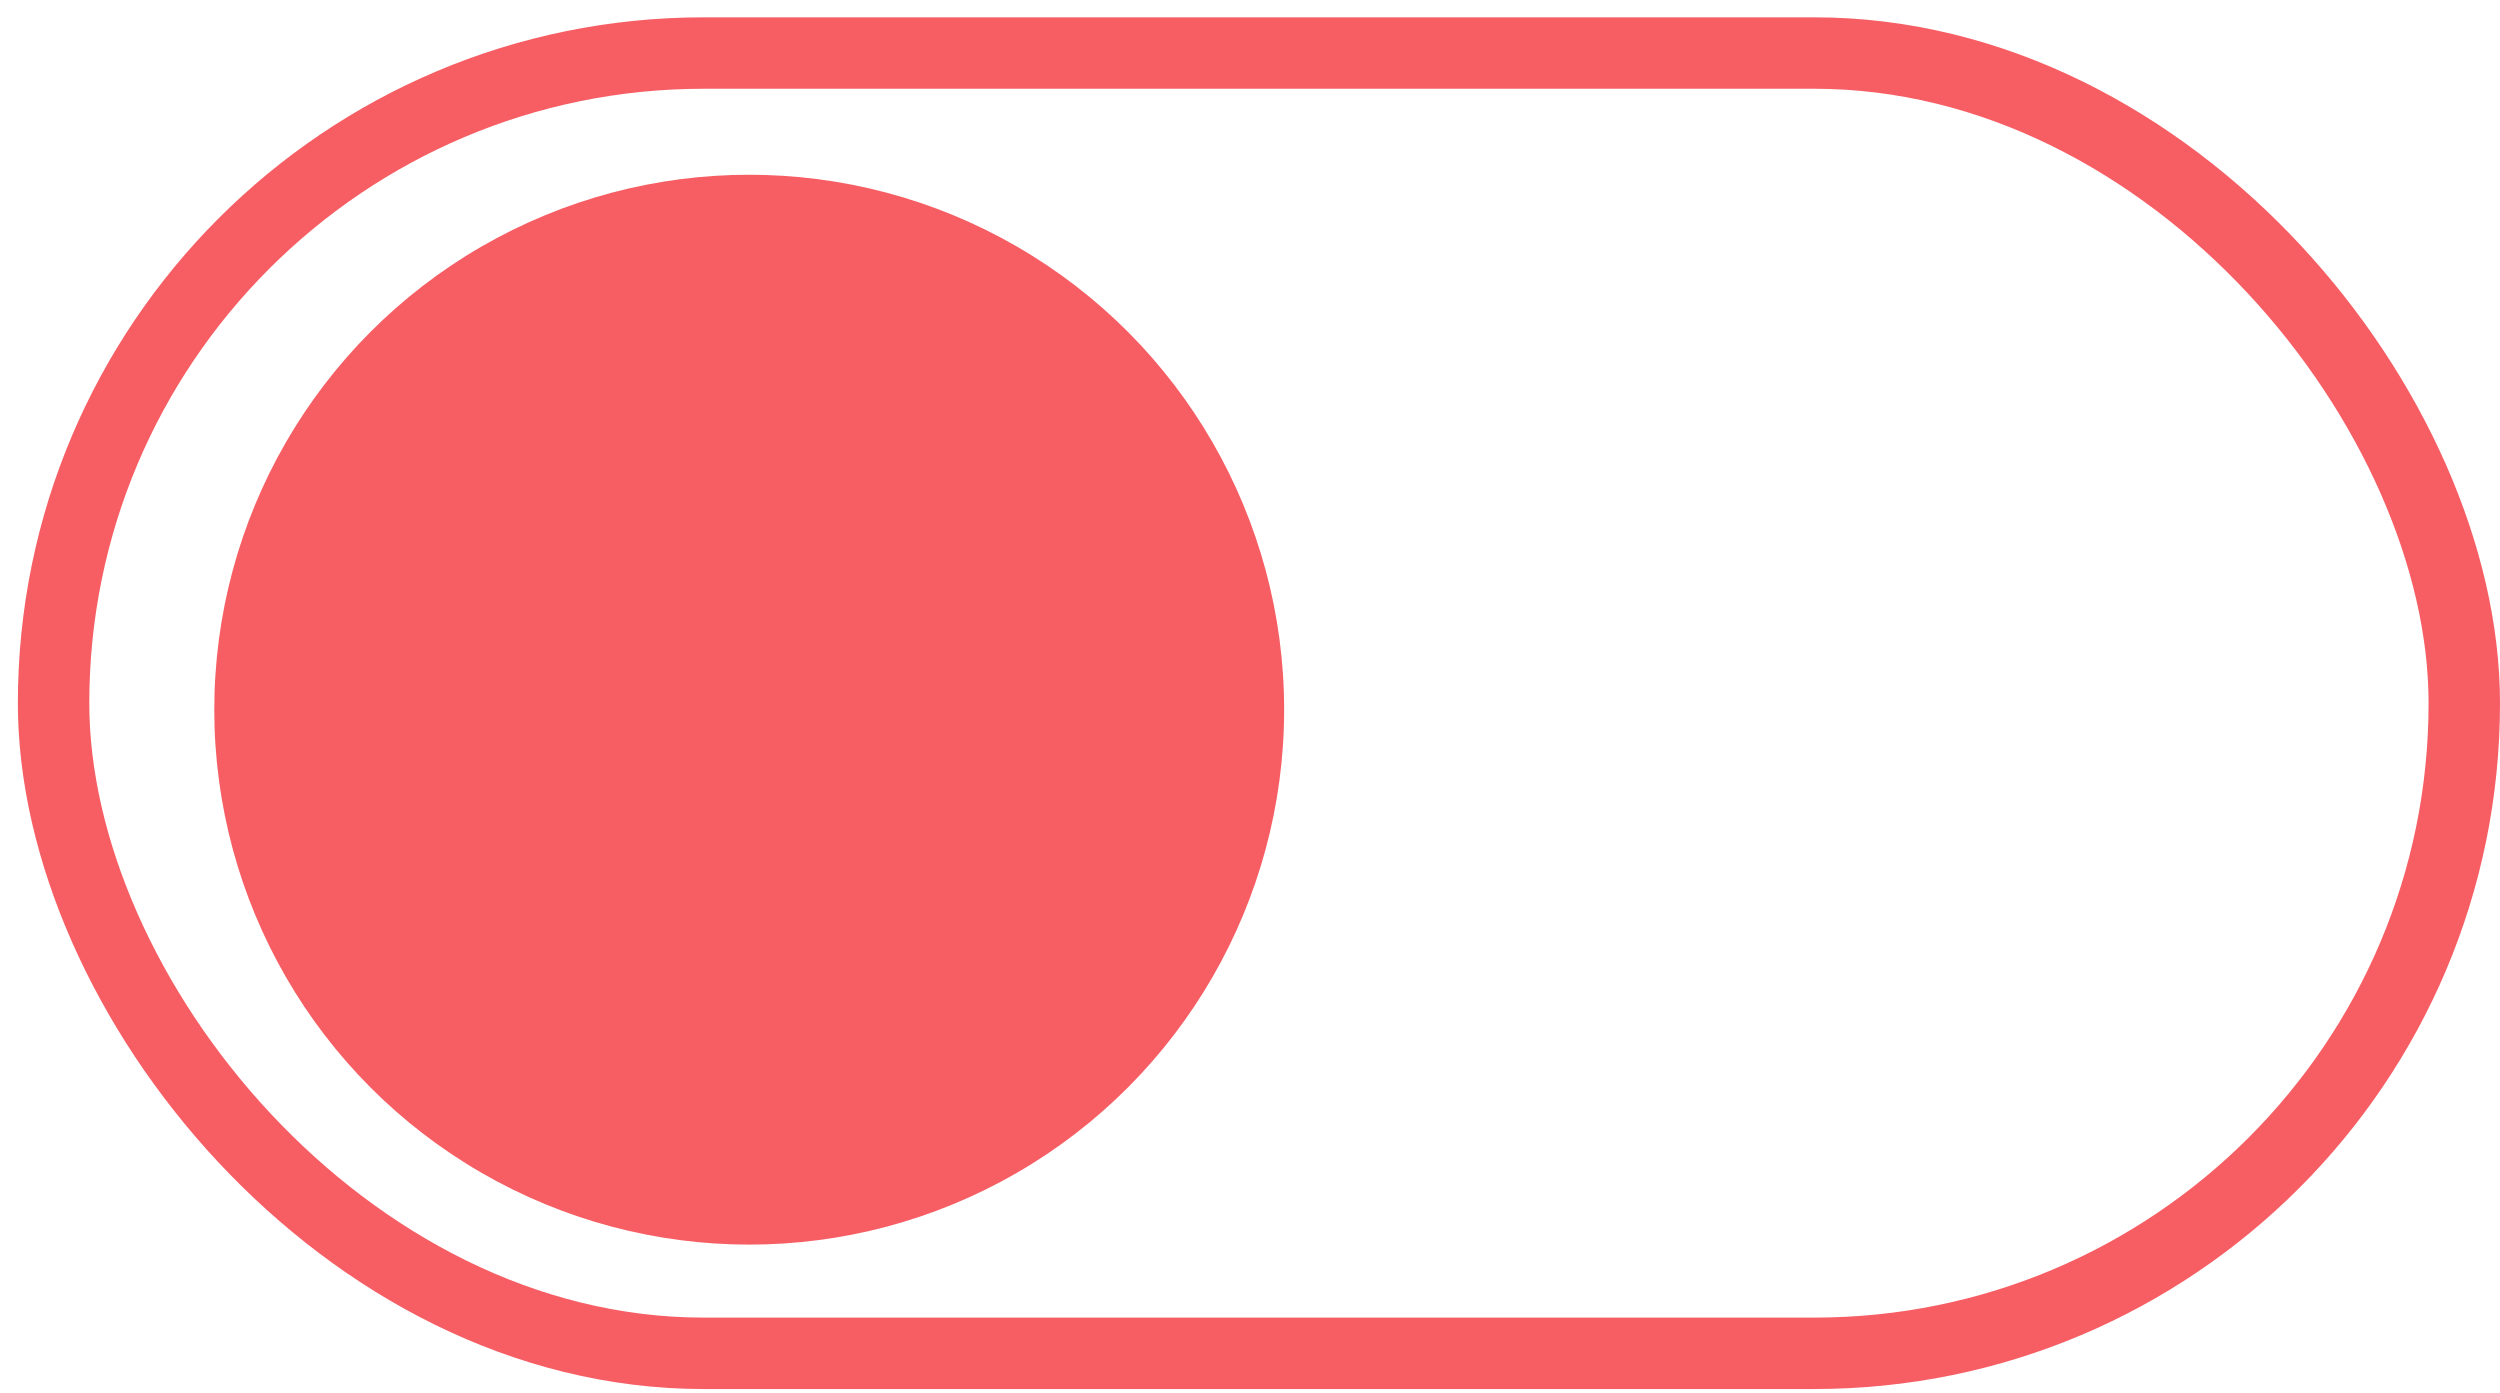 <svg width="70" height="39" viewBox="0 0 70 39" fill="none" xmlns="http://www.w3.org/2000/svg">
<rect x="1.5" y="1.485" width="67.5" height="36.408" rx="18.204" stroke="#F65E64" stroke-width="2"/>
<circle cx="20.978" cy="19.871" r="14.978" fill="#F65E64"/>
</svg>
